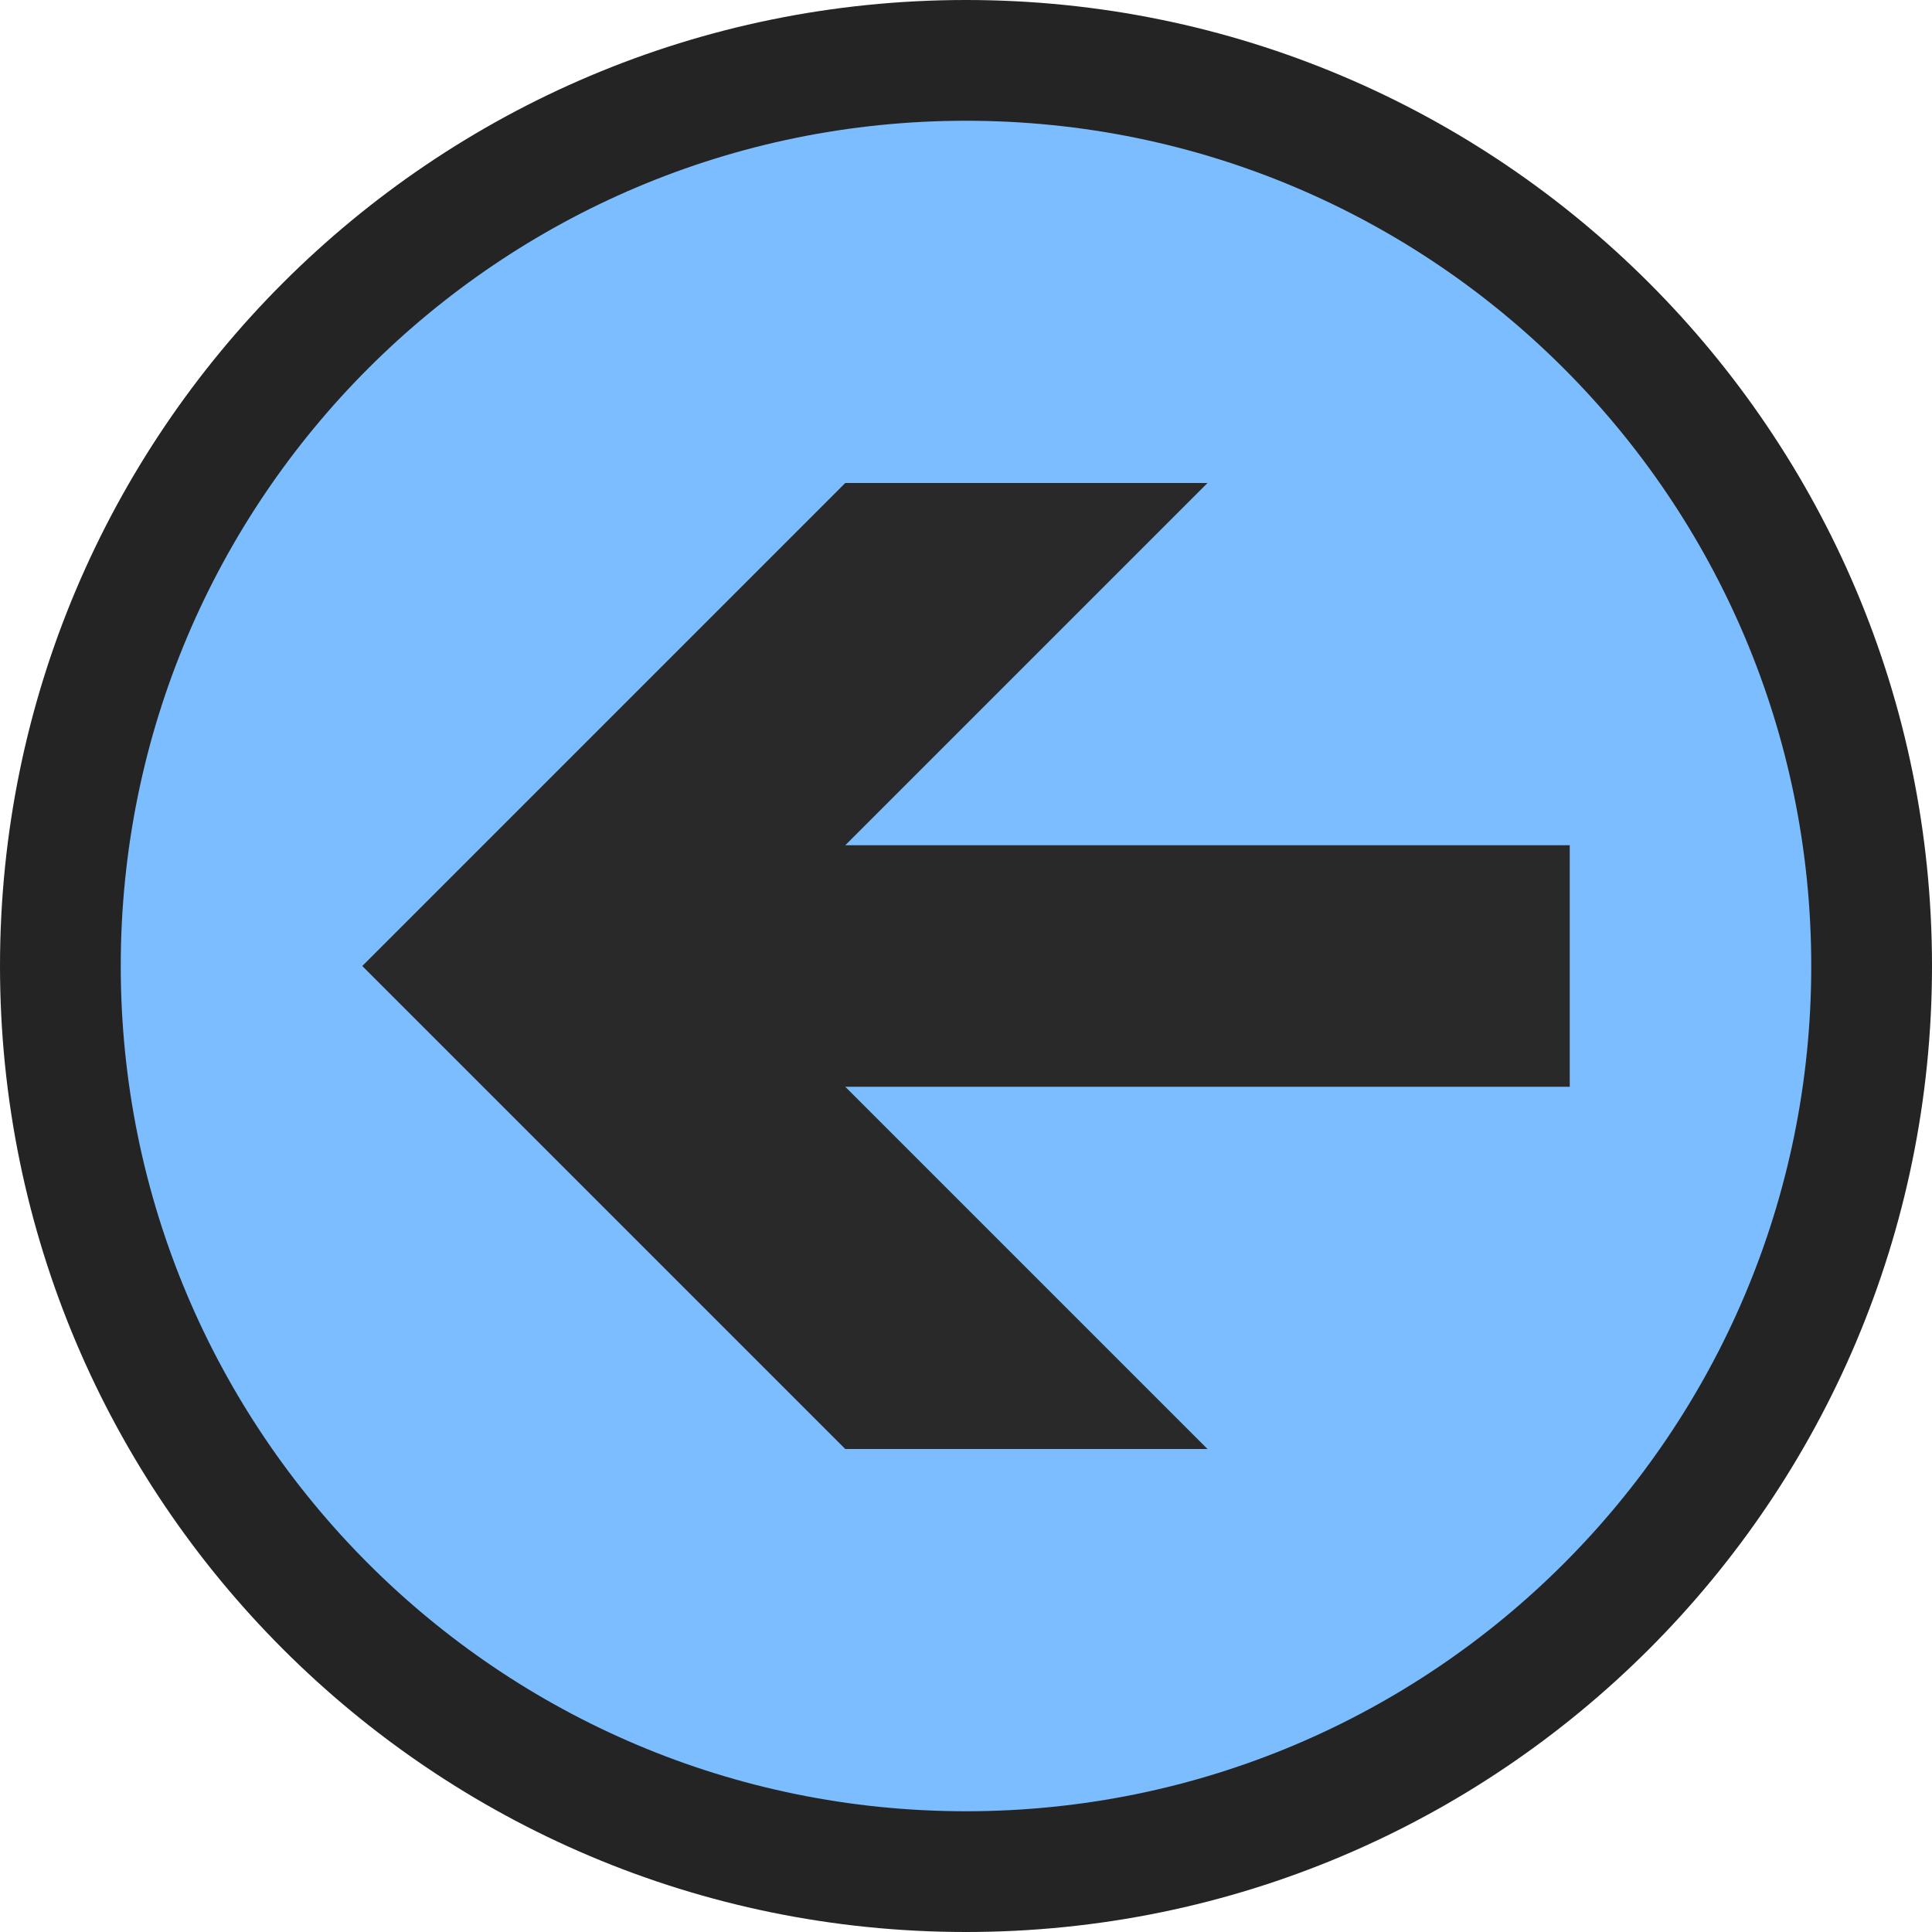 <svg ti:v='1' width='16' height='16' viewBox='0,0,16,16' xmlns='http://www.w3.org/2000/svg' xmlns:ti='urn:schemas-jetbrains-com:tisvg'><g><path fill-rule='evenodd' d='M0,0L16,0L16,16L0,16Z' fill='#FFFFFF' opacity='0'/><path fill-rule='evenodd' d='M16,8C16,12.418,12.419,16,8,16C3.581,16,0,12.418,0,8C0,3.582,3.581,0,8,0C12.419,0,16,3.582,16,8Z' fill='#242424'/><path fill-rule='evenodd' d='M8,1C4.134,1,1,4.134,1,8C1,11.866,4.134,15,8,15C11.866,15,15,11.866,15,8C15,4.134,11.866,1,8,1Z' fill='#7CBDFF'/><path fill-rule='evenodd' d='M7,9L10,12L7,12L3,8L7,4L10,4L7,7L13,7L13,9L7,9Z' fill='#292929'/></g></svg>